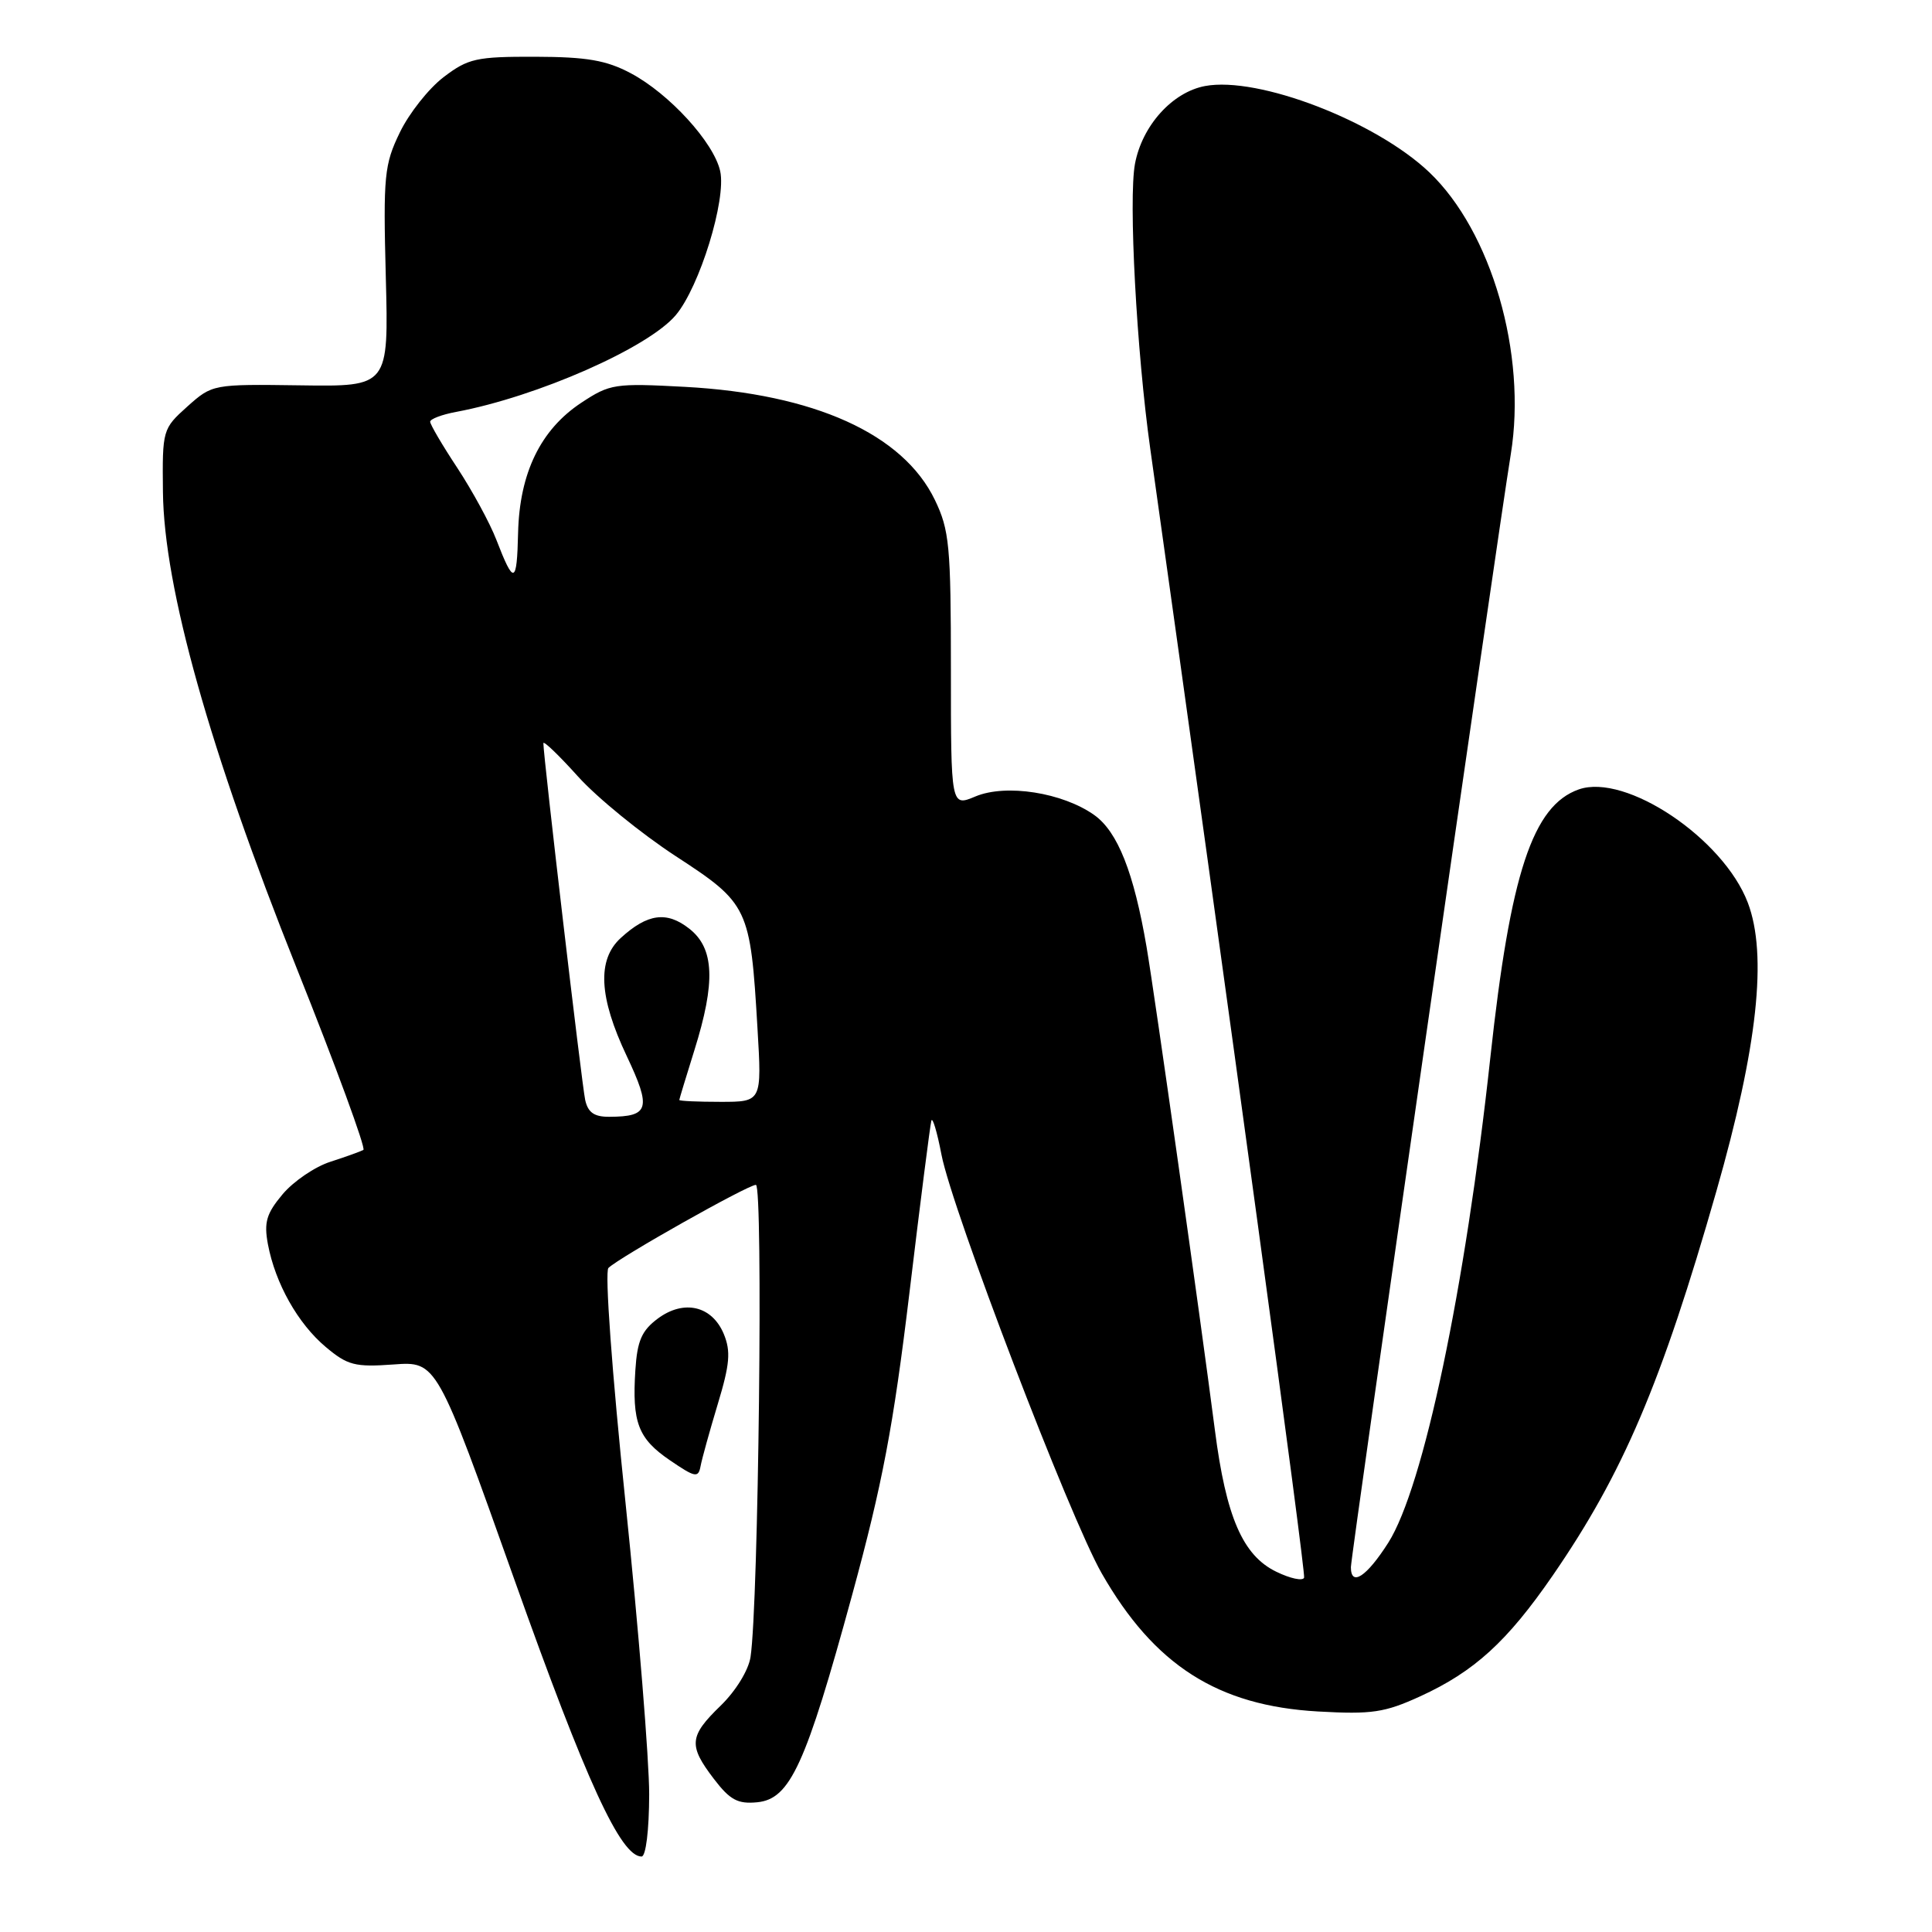 <?xml version="1.0" encoding="UTF-8" standalone="no"?>
<!DOCTYPE svg PUBLIC "-//W3C//DTD SVG 1.1//EN" "http://www.w3.org/Graphics/SVG/1.1/DTD/svg11.dtd" >
<svg xmlns="http://www.w3.org/2000/svg" xmlns:xlink="http://www.w3.org/1999/xlink" version="1.1" viewBox="0 0 256 256">
 <g >
 <path fill="currentColor"
d=" M 86.02 237.75 C 86.02 233.21 84.62 215.86 82.89 199.18 C 81.08 181.79 80.12 168.50 80.62 168.01 C 82.11 166.57 99.10 157.00 100.16 157.00 C 101.14 157.00 100.51 212.59 99.45 219.56 C 99.18 221.32 97.49 224.07 95.49 226.01 C 91.31 230.06 91.20 231.27 94.59 235.71 C 96.73 238.51 97.75 239.06 100.34 238.81 C 104.70 238.38 106.76 233.87 112.91 211.35 C 116.92 196.66 118.37 189.04 120.50 171.35 C 121.94 159.33 123.25 149.05 123.41 148.50 C 123.56 147.95 124.17 149.97 124.75 153.00 C 126.17 160.35 141.76 201.10 145.98 208.47 C 152.95 220.66 161.37 226.03 174.65 226.78 C 181.77 227.18 183.47 226.93 188.19 224.77 C 195.35 221.49 199.70 217.53 205.74 208.77 C 215.06 195.24 220.15 183.29 227.43 157.84 C 232.89 138.75 234.22 126.50 231.59 119.60 C 228.34 111.08 215.41 102.42 209.20 104.60 C 203.09 106.75 200.13 115.70 197.48 140.11 C 194.14 170.80 188.62 197.05 183.96 204.41 C 181.09 208.92 179.00 210.30 179.00 207.66 C 179.00 206.18 198.32 71.73 200.19 60.17 C 202.34 46.91 197.63 30.66 189.38 22.82 C 182.25 16.05 166.72 10.08 159.67 11.40 C 155.33 12.22 151.34 16.65 150.39 21.71 C 149.52 26.38 150.60 46.58 152.42 59.50 C 162.90 134.02 173.04 208.38 172.80 209.05 C 172.63 209.52 170.97 209.17 169.11 208.26 C 164.67 206.11 162.46 201.00 160.98 189.50 C 159.01 174.25 153.01 131.84 151.93 125.50 C 150.24 115.60 148.10 110.21 145.00 108.00 C 140.81 105.02 133.31 103.84 129.26 105.53 C 126.00 106.90 126.00 106.90 126.00 88.76 C 126.00 72.30 125.80 70.23 123.87 66.23 C 119.64 57.49 107.90 52.19 90.75 51.26 C 81.46 50.76 80.82 50.86 77.02 53.37 C 71.63 56.93 68.84 62.68 68.65 70.60 C 68.49 77.44 68.10 77.56 65.76 71.50 C 64.91 69.30 62.59 65.04 60.61 62.02 C 58.62 59.01 57.00 56.25 57.00 55.88 C 57.00 55.52 58.55 54.93 60.44 54.58 C 71.21 52.56 85.91 46.08 89.55 41.75 C 92.70 38.01 96.26 26.46 95.43 22.68 C 94.59 18.88 88.68 12.41 83.57 9.70 C 80.33 7.98 77.75 7.54 70.93 7.52 C 63.12 7.50 62.03 7.74 58.78 10.22 C 56.81 11.72 54.20 15.02 52.98 17.55 C 50.92 21.80 50.77 23.27 51.12 36.69 C 51.50 51.23 51.50 51.23 39.82 51.06 C 28.18 50.90 28.14 50.91 24.82 53.87 C 21.55 56.81 21.50 56.96 21.59 65.17 C 21.72 77.83 27.79 99.45 39.30 128.26 C 44.52 141.32 48.50 152.17 48.15 152.37 C 47.79 152.57 45.83 153.28 43.78 153.94 C 41.74 154.59 38.89 156.53 37.45 158.24 C 35.30 160.80 34.96 161.96 35.50 164.87 C 36.48 170.06 39.47 175.38 43.16 178.48 C 46.05 180.91 47.03 181.17 52.14 180.80 C 57.87 180.38 57.87 180.38 68.18 209.37 C 77.69 236.09 82.24 246.00 85.01 246.00 C 85.58 246.00 86.01 242.54 86.02 237.75 Z  M 95.11 186.04 C 96.71 180.76 96.85 179.06 95.91 176.77 C 94.35 173.02 90.62 172.15 87.16 174.72 C 85.03 176.31 84.44 177.66 84.19 181.53 C 83.74 188.49 84.55 190.62 88.76 193.49 C 92.13 195.79 92.53 195.86 92.83 194.27 C 93.01 193.30 94.04 189.59 95.11 186.04 Z  M 77.54 145.75 C 77.10 143.76 72.00 100.25 72.00 98.48 C 72.00 98.10 74.06 100.08 76.59 102.89 C 79.11 105.69 84.94 110.44 89.53 113.44 C 99.19 119.73 99.43 120.24 100.37 136.25 C 100.95 146.00 100.95 146.00 95.47 146.00 C 92.46 146.00 90.01 145.89 90.01 145.75 C 90.02 145.61 90.92 142.65 92.01 139.16 C 94.84 130.13 94.66 125.66 91.34 123.06 C 88.35 120.70 85.79 121.05 82.25 124.29 C 79.10 127.17 79.35 132.13 83.04 139.92 C 86.33 146.88 86.03 147.96 80.77 147.98 C 78.74 148.00 77.91 147.42 77.54 145.75 Z "/>
</g>
</svg>